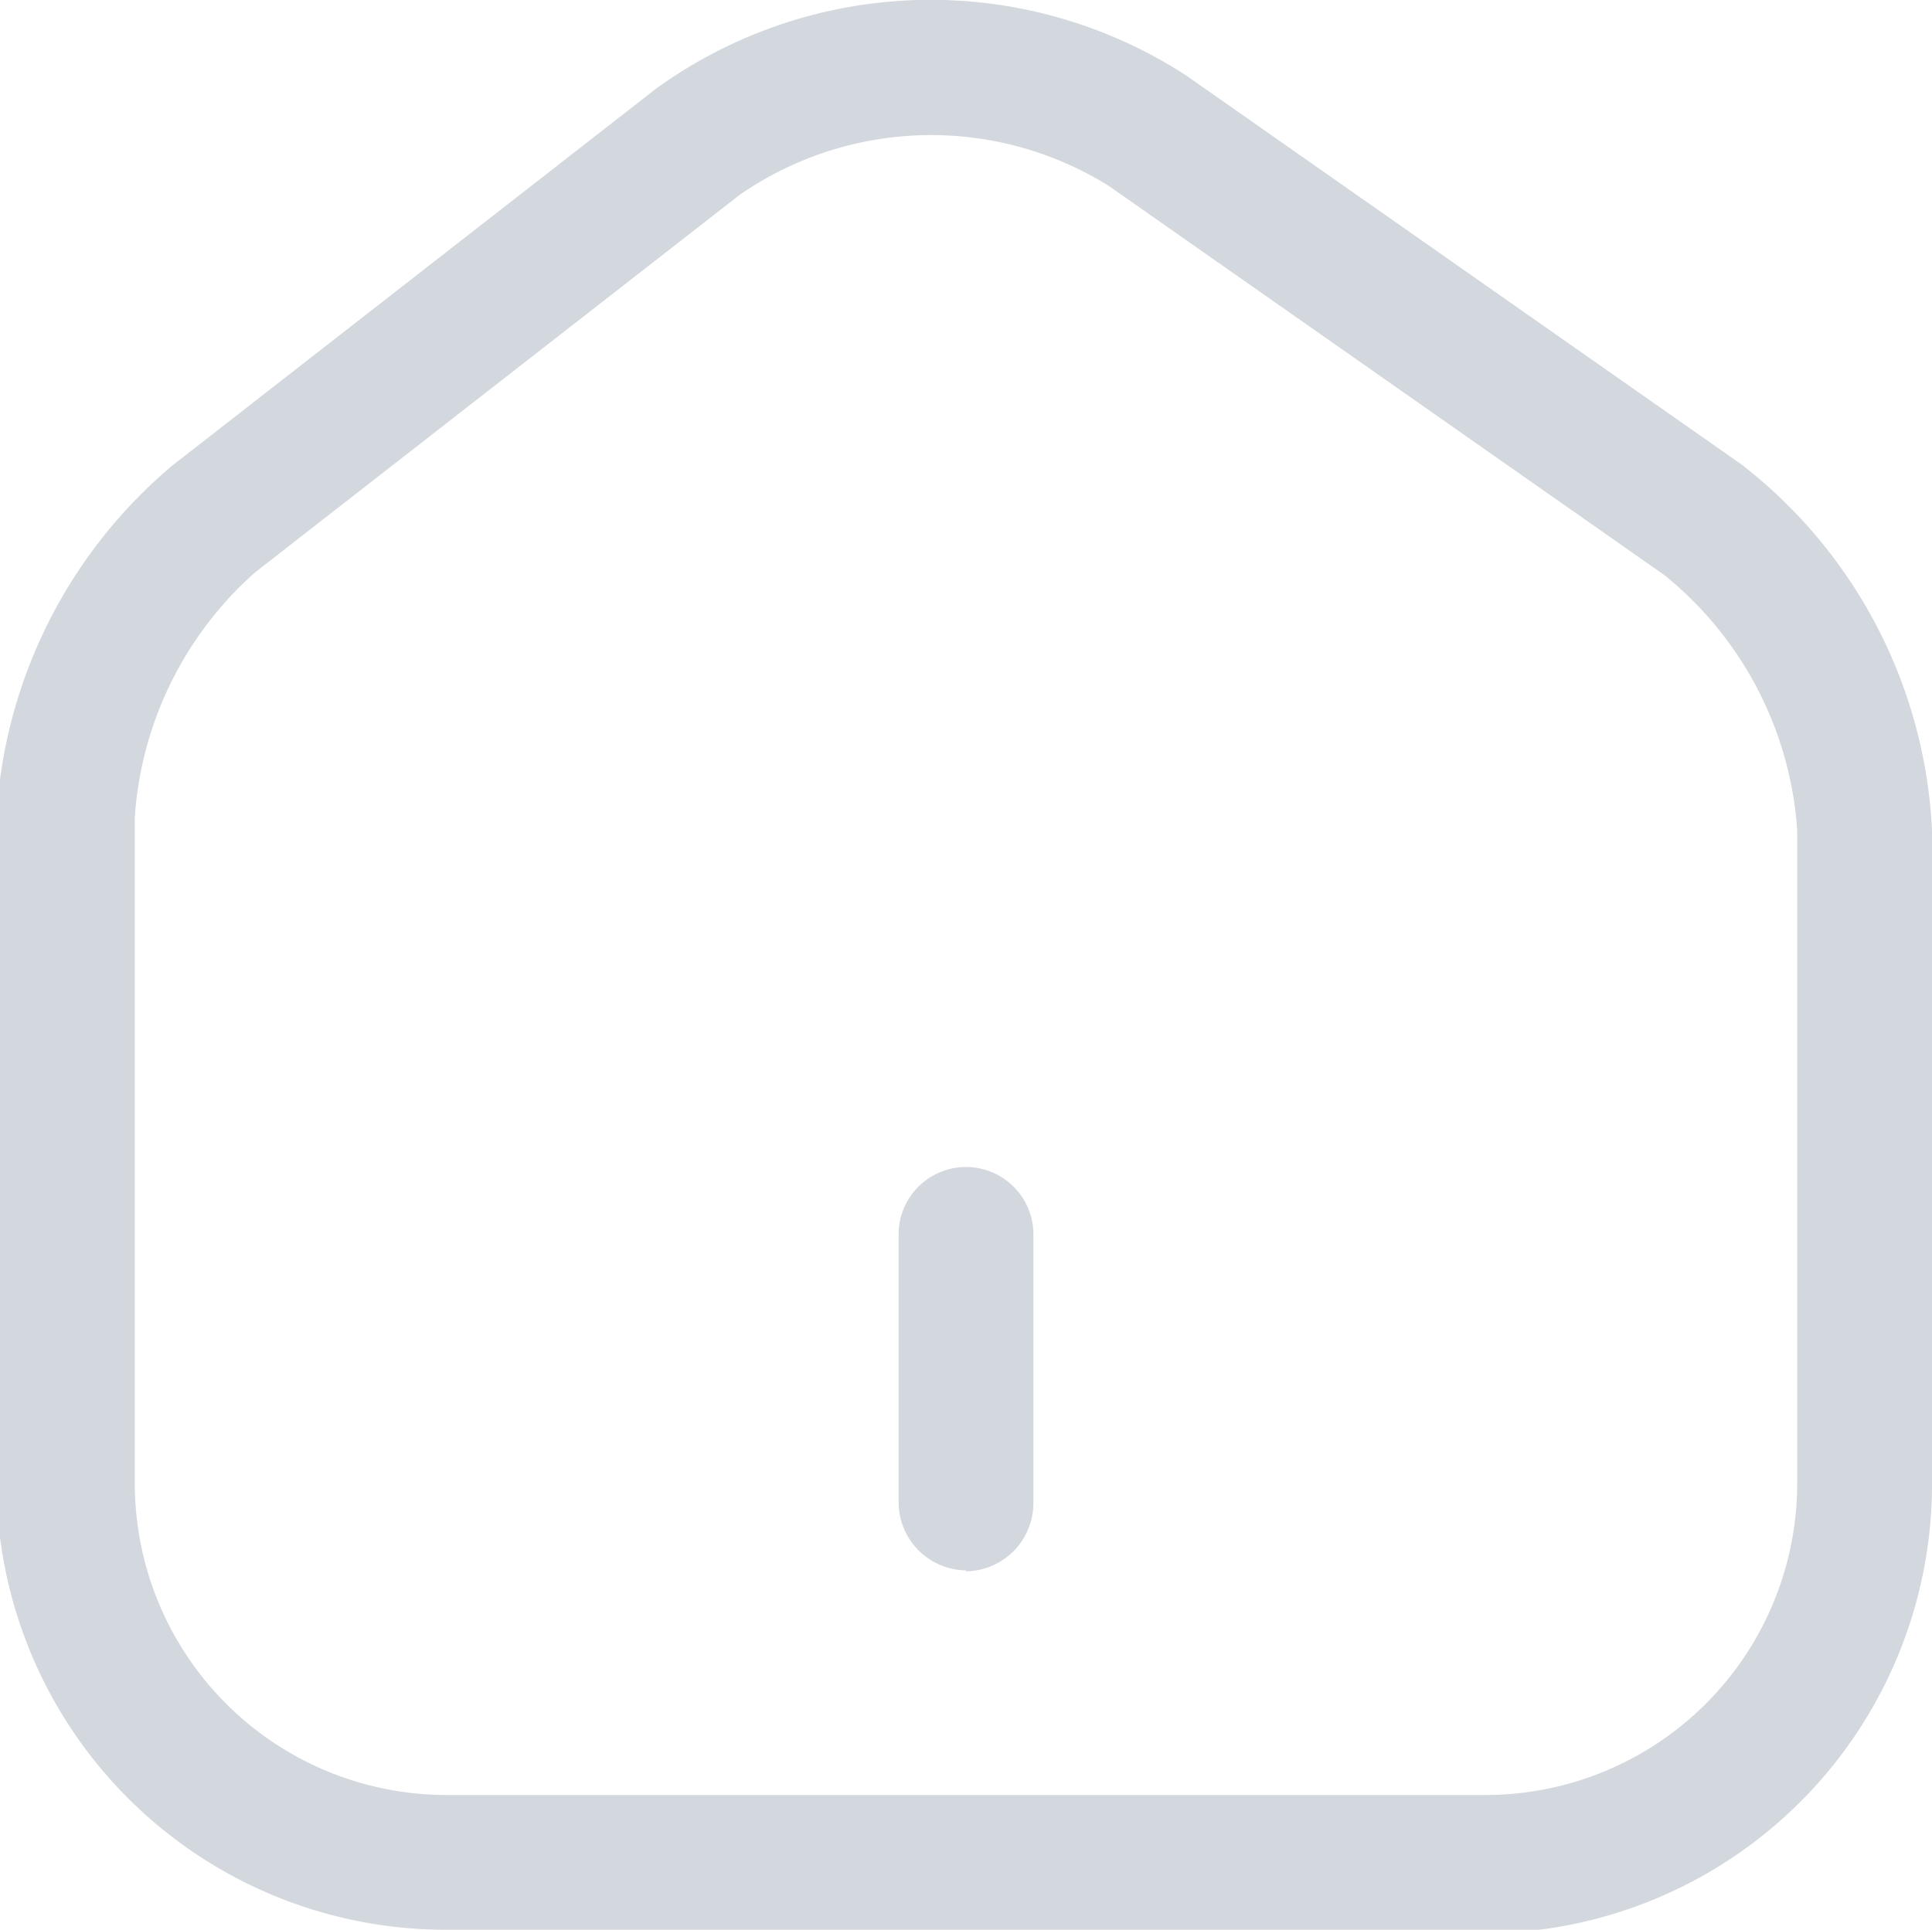 <svg xmlns="http://www.w3.org/2000/svg" xmlns:xlink="http://www.w3.org/1999/xlink" viewBox="0 0 21.5 21.48"><defs><style>.cls-1{fill:none;}.cls-2{clip-path:url(#clip-path);}.cls-3{fill:#d3d7de;}</style><clipPath id="clip-path" transform="translate(-1.25 -1.26)"><rect class="cls-1" width="24" height="24"/></clipPath></defs><title>Ресурс 3</title><g id="Слой_2" data-name="Слой 2"><g id="Слой_1-2" data-name="Слой 1"><g class="cls-2"><g class="cls-2"><path class="cls-3" d="M17.79,22.74H6.21a5,5,0,0,1-5-5V10.36A5.52,5.52,0,0,1,3.17,6.44l5.39-4.2h0a5.22,5.22,0,0,1,5.89-.14l6.18,4.33a5.48,5.48,0,0,1,2.12,4.07v7.28a5,5,0,0,1-5,5M9.48,3.43,4.09,7.63a4,4,0,0,0-1.34,2.73v7.41a3.47,3.47,0,0,0,3.46,3.47H17.79a3.47,3.47,0,0,0,3.46-3.46V10.5a4,4,0,0,0-1.48-2.84L13.59,3.33a3.74,3.74,0,0,0-4.11.1" transform="translate(-1.25 -1.26)"/><path class="cls-3" d="M12,18.74a.76.76,0,0,1-.75-.75V15a.75.75,0,0,1,1.5,0v3a.76.76,0,0,1-.75.75" transform="translate(-1.25 -1.26)"/></g></g></g></g></svg>